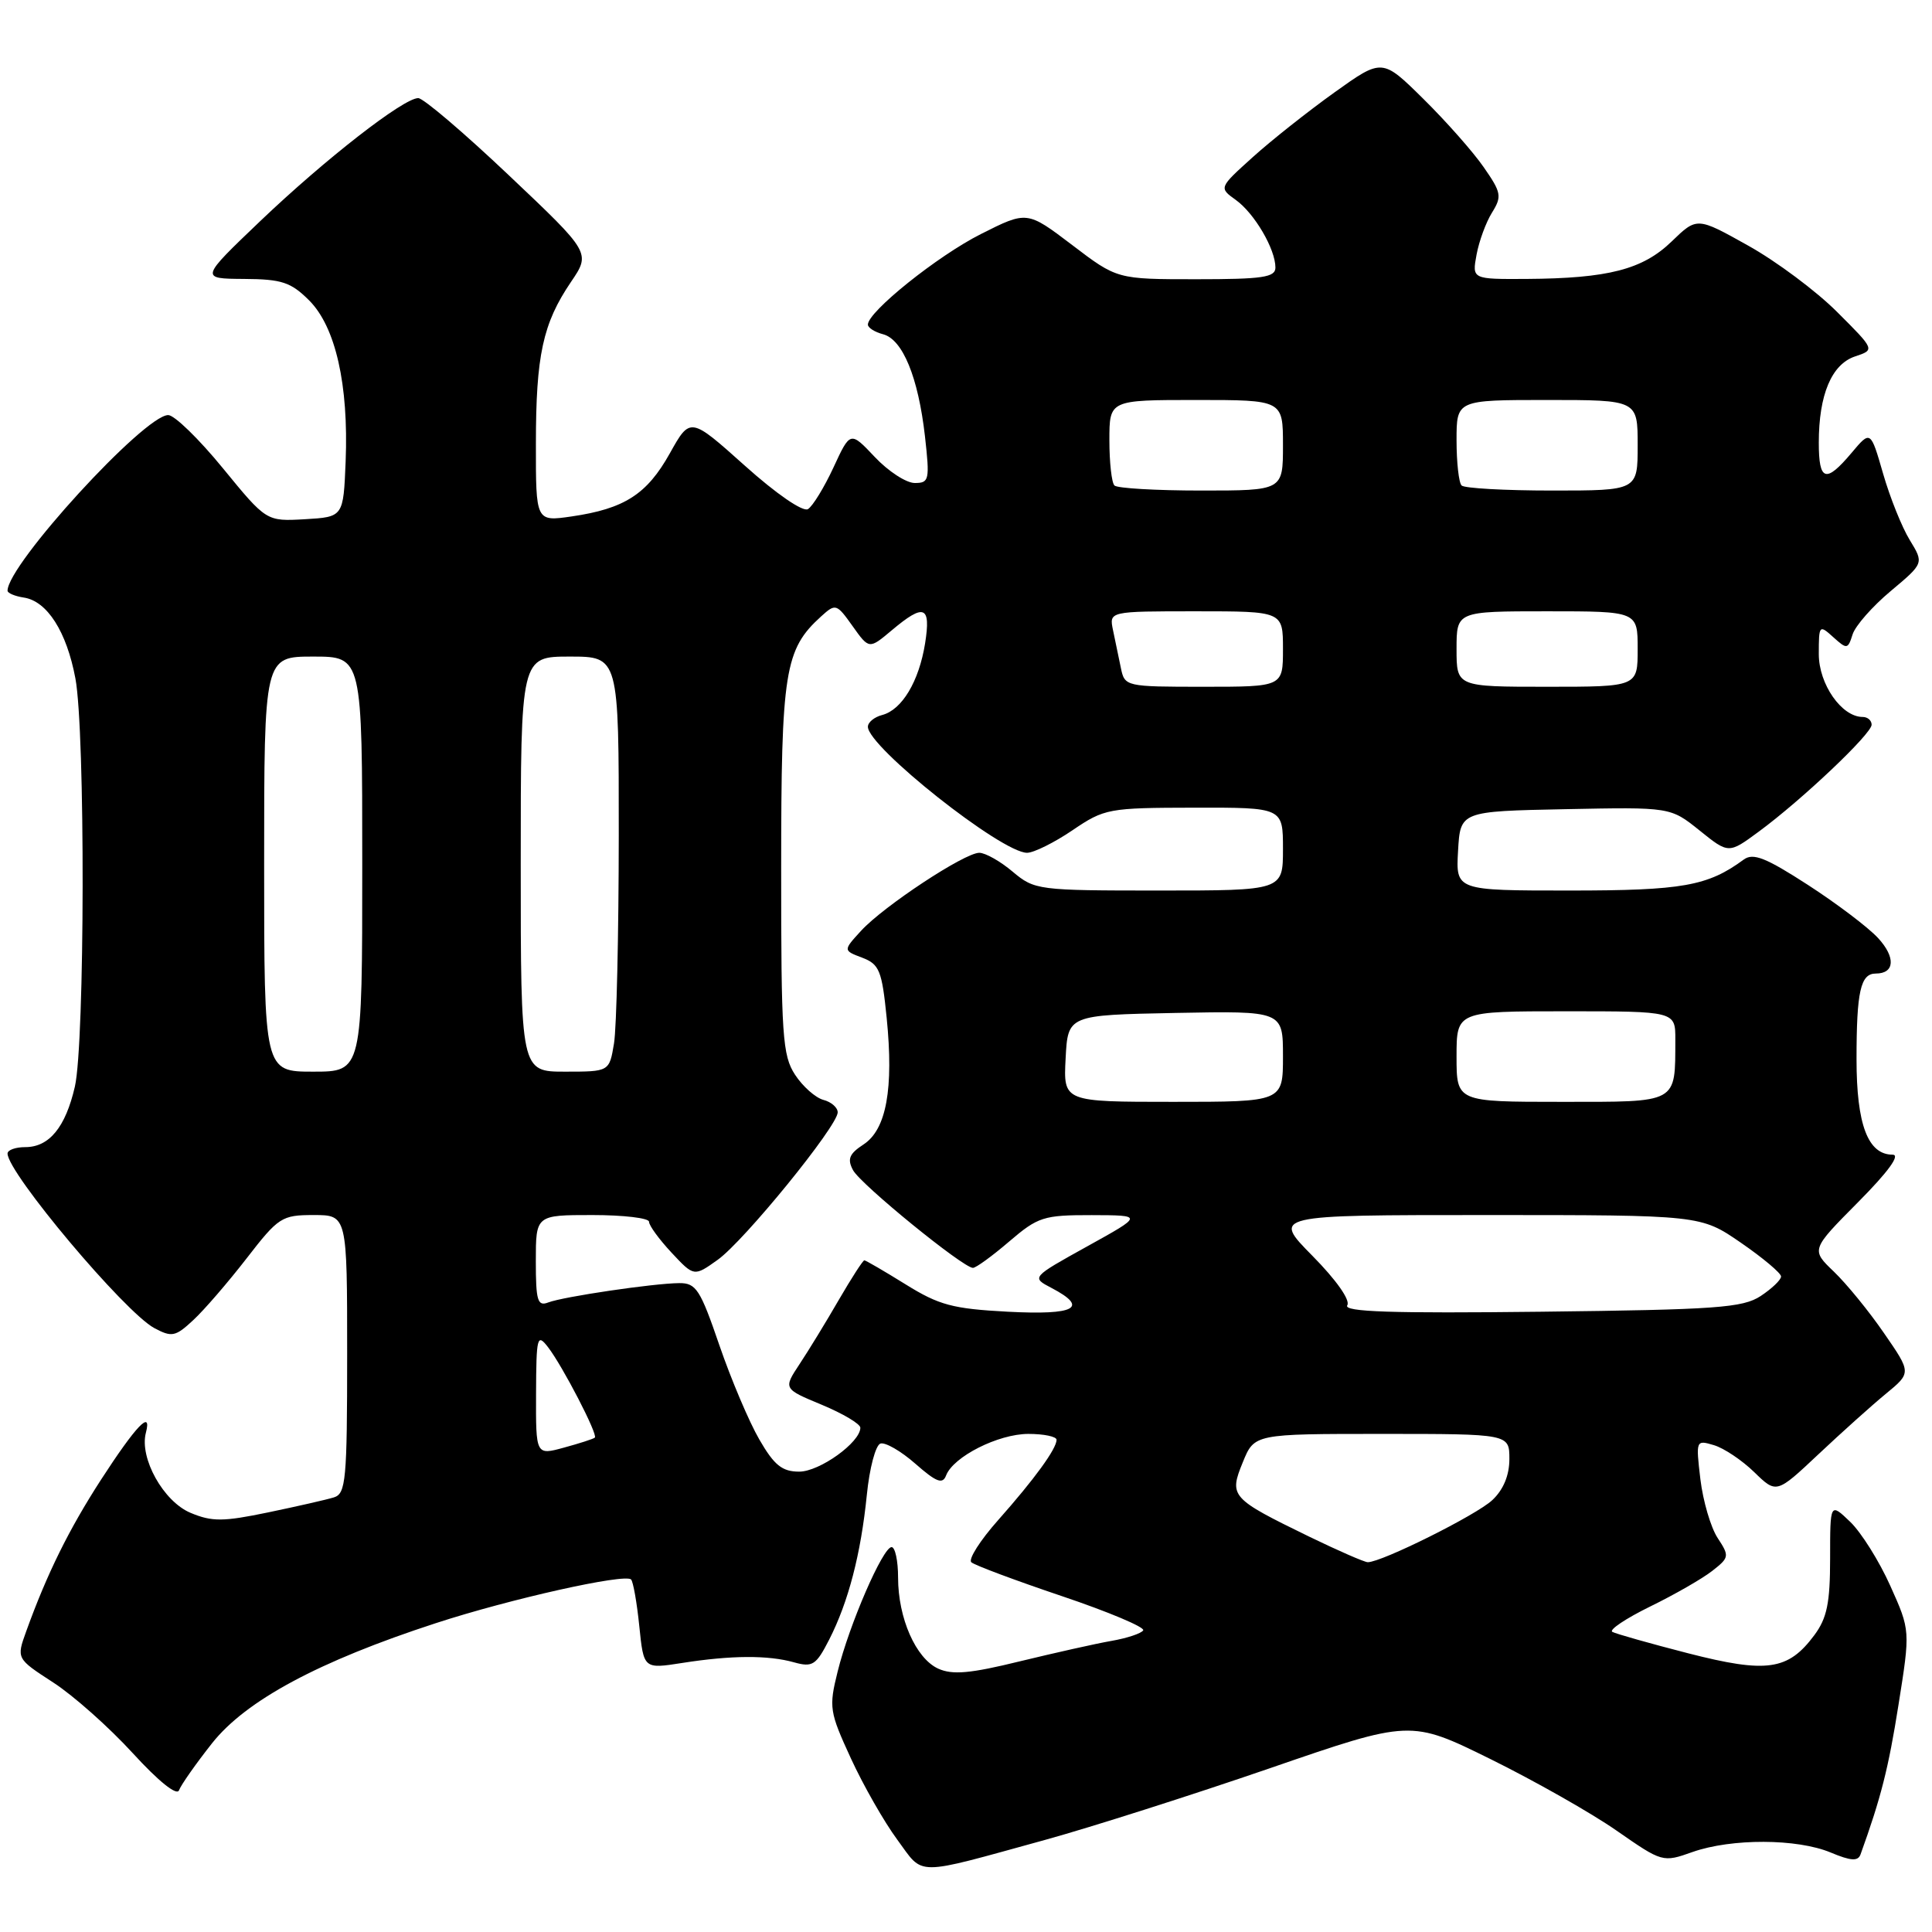 <?xml version="1.0" encoding="UTF-8" standalone="no"?>
<!DOCTYPE svg PUBLIC "-//W3C//DTD SVG 1.1//EN" "http://www.w3.org/Graphics/SVG/1.1/DTD/svg11.dtd" >
<svg xmlns="http://www.w3.org/2000/svg" xmlns:xlink="http://www.w3.org/1999/xlink" version="1.1" viewBox="0 0 256 256">
 <g >
 <path fill="currentColor"
d=" M 138.50 243.79 C 144.55 242.12 157.92 237.86 168.21 234.32 C 186.91 227.87 186.91 227.87 197.52 233.10 C 203.35 235.98 210.87 240.24 214.21 242.57 C 220.27 246.78 220.32 246.80 224.27 245.40 C 229.44 243.58 238.13 243.61 242.58 245.47 C 245.26 246.59 246.19 246.65 246.53 245.72 C 249.24 238.21 250.23 234.32 251.56 225.90 C 253.13 216.04 253.13 216.04 250.47 210.12 C 249.01 206.86 246.62 203.05 245.16 201.65 C 242.50 199.10 242.50 199.10 242.50 206.48 C 242.50 212.41 242.09 214.41 240.40 216.68 C 236.93 221.34 234.11 221.74 223.69 219.07 C 218.64 217.77 214.11 216.49 213.64 216.23 C 213.17 215.97 215.42 214.46 218.64 212.88 C 221.86 211.31 225.57 209.18 226.87 208.16 C 229.15 206.38 229.18 206.20 227.59 203.78 C 226.68 202.39 225.66 198.89 225.31 196.01 C 224.70 190.83 224.72 190.78 227.10 191.49 C 228.42 191.88 230.83 193.49 232.45 195.07 C 235.39 197.93 235.39 197.93 240.95 192.70 C 244.00 189.83 248.02 186.22 249.88 184.69 C 253.27 181.90 253.27 181.90 249.65 176.66 C 247.67 173.77 244.67 170.10 243.00 168.50 C 239.96 165.59 239.96 165.59 246.20 159.30 C 250.21 155.26 251.85 153.00 250.78 153.00 C 247.51 153.00 246.00 149.01 246.00 140.36 C 246.00 131.37 246.53 129.00 248.55 129.00 C 251.07 129.00 251.21 126.85 248.85 124.29 C 247.56 122.89 243.37 119.72 239.55 117.25 C 233.97 113.64 232.30 112.98 231.05 113.90 C 226.28 117.41 222.94 118.00 207.98 118.00 C 192.90 118.00 192.90 118.00 193.20 112.75 C 193.50 107.50 193.50 107.50 207.42 107.22 C 221.34 106.94 221.34 106.94 225.20 110.04 C 229.05 113.14 229.05 113.14 233.04 110.20 C 238.75 106.00 248.00 97.24 248.00 96.03 C 248.00 95.46 247.47 95.00 246.81 95.00 C 244.03 95.00 241.00 90.66 241.00 86.67 C 241.00 82.82 241.06 82.74 242.91 84.42 C 244.73 86.06 244.85 86.05 245.48 84.06 C 245.84 82.92 248.12 80.33 250.54 78.31 C 254.93 74.63 254.93 74.63 253.06 71.57 C 252.02 69.88 250.43 65.92 249.52 62.76 C 247.86 57.01 247.86 57.01 245.34 60.01 C 241.92 64.07 241.00 63.78 241.00 58.65 C 241.00 52.30 242.70 48.27 245.80 47.23 C 248.45 46.35 248.45 46.35 243.44 41.35 C 240.69 38.59 235.38 34.63 231.65 32.55 C 224.86 28.75 224.86 28.75 221.51 31.99 C 217.67 35.71 213.10 36.89 202.28 36.96 C 195.05 37.00 195.05 37.00 195.65 33.75 C 195.98 31.96 196.90 29.45 197.70 28.17 C 199.03 26.03 198.94 25.52 196.61 22.17 C 195.22 20.15 191.61 16.07 188.61 13.11 C 183.15 7.72 183.15 7.72 176.83 12.24 C 173.35 14.73 168.47 18.59 166.00 20.82 C 161.50 24.88 161.50 24.88 163.76 26.50 C 166.23 28.28 169.00 33.01 169.00 35.45 C 169.00 36.75 167.32 37.00 158.51 37.00 C 148.02 37.00 148.02 37.00 142.06 32.46 C 136.09 27.93 136.09 27.93 129.96 31.02 C 124.23 33.91 115.00 41.31 115.00 43.01 C 115.00 43.43 115.91 44.00 117.01 44.29 C 119.61 44.97 121.67 49.99 122.56 57.79 C 123.21 63.61 123.13 64.00 121.21 64.00 C 120.08 64.00 117.70 62.45 115.92 60.56 C 112.67 57.12 112.67 57.12 110.44 61.94 C 109.21 64.59 107.69 67.07 107.06 67.46 C 106.40 67.87 102.88 65.46 98.69 61.70 C 91.46 55.23 91.46 55.23 88.75 60.08 C 85.72 65.50 82.74 67.41 75.75 68.43 C 71.00 69.12 71.00 69.12 71.01 58.81 C 71.01 47.08 71.93 42.86 75.65 37.37 C 78.28 33.50 78.28 33.50 67.45 23.25 C 61.50 17.61 56.09 13.00 55.42 13.00 C 53.47 13.00 43.11 21.07 34.50 29.28 C 26.50 36.92 26.50 36.92 32.33 36.96 C 37.35 36.99 38.54 37.39 40.97 39.81 C 44.47 43.32 46.20 50.97 45.80 61.13 C 45.50 68.50 45.50 68.50 40.40 68.80 C 35.30 69.09 35.30 69.09 29.54 62.05 C 26.37 58.17 23.11 55.00 22.29 55.00 C 19.13 55.00 1.00 74.81 1.00 78.27 C 1.00 78.59 1.97 79.00 3.15 79.18 C 6.24 79.64 8.83 83.69 9.99 89.89 C 11.31 96.91 11.25 138.19 9.92 143.99 C 8.68 149.37 6.52 152.00 3.35 152.00 C 2.06 152.00 1.00 152.38 1.00 152.85 C 1.00 155.41 16.53 173.88 20.45 175.98 C 22.77 177.22 23.25 177.12 25.61 174.92 C 27.05 173.59 30.22 169.91 32.67 166.75 C 36.90 161.28 37.33 161.00 41.56 161.00 C 46.00 161.00 46.00 161.00 46.00 179.43 C 46.00 196.11 45.83 197.92 44.25 198.41 C 43.29 198.71 39.37 199.60 35.53 200.40 C 29.57 201.64 28.09 201.65 25.25 200.46 C 21.66 198.96 18.45 193.20 19.33 189.85 C 20.16 186.67 18.01 188.93 13.39 196.06 C 9.13 202.65 6.23 208.52 3.48 216.14 C 2.17 219.77 2.17 219.77 7.04 222.93 C 9.72 224.66 14.46 228.88 17.58 232.29 C 21.01 236.04 23.44 237.99 23.72 237.22 C 23.98 236.52 25.94 233.72 28.09 231.00 C 32.59 225.31 42.24 220.13 57.74 215.08 C 67.60 211.86 82.80 208.47 83.62 209.29 C 83.90 209.57 84.39 212.34 84.71 215.47 C 85.29 221.15 85.29 221.15 90.40 220.35 C 96.90 219.33 101.78 219.30 105.22 220.27 C 107.67 220.95 108.14 220.64 109.87 217.26 C 112.42 212.26 114.07 205.91 114.86 198.08 C 115.21 194.55 116.02 191.49 116.66 191.28 C 117.29 191.07 119.38 192.27 121.30 193.96 C 124.08 196.40 124.90 196.71 125.36 195.51 C 126.31 193.02 132.26 190.01 136.25 190.00 C 138.31 190.00 140.00 190.35 140.00 190.78 C 140.00 191.97 137.07 196.00 132.27 201.41 C 129.87 204.11 128.27 206.63 128.71 207.01 C 129.14 207.40 134.55 209.42 140.72 211.50 C 146.89 213.58 151.73 215.62 151.48 216.03 C 151.23 216.44 149.33 217.07 147.26 217.43 C 145.19 217.79 139.73 219.02 135.11 220.14 C 128.56 221.75 126.20 221.96 124.31 221.10 C 121.35 219.74 119.00 214.42 119.00 209.03 C 119.00 206.81 118.61 205.00 118.14 205.00 C 116.98 205.00 112.52 215.29 110.99 221.50 C 109.81 226.24 109.91 226.83 112.75 233.00 C 114.39 236.57 117.16 241.42 118.89 243.76 C 122.48 248.63 120.90 248.63 138.50 243.79 Z  M 173.47 203.61 C 163.07 198.54 162.83 198.28 164.68 193.75 C 166.21 190.00 166.21 190.00 183.11 190.00 C 200.00 190.00 200.00 190.00 200.00 193.33 C 200.00 195.49 199.21 197.40 197.73 198.78 C 195.64 200.75 183.09 207.00 181.24 207.00 C 180.80 207.00 177.31 205.47 173.47 203.61 Z  M 100.62 190.75 C 99.26 188.41 96.88 182.79 95.32 178.25 C 92.79 170.86 92.24 170.00 90.00 170.02 C 86.58 170.05 74.67 171.81 72.65 172.58 C 71.23 173.13 71.00 172.37 71.00 167.11 C 71.00 161.00 71.00 161.00 78.50 161.00 C 82.62 161.00 86.00 161.40 86.00 161.89 C 86.00 162.39 87.34 164.22 88.98 165.98 C 91.96 169.17 91.96 169.17 95.10 166.93 C 98.60 164.44 111.00 149.20 111.00 147.39 C 111.00 146.76 110.15 146.01 109.10 145.74 C 108.06 145.46 106.37 143.97 105.35 142.41 C 103.68 139.86 103.50 137.26 103.51 115.04 C 103.51 88.91 103.97 86.06 108.81 81.67 C 110.72 79.94 110.85 79.98 112.97 82.96 C 115.16 86.04 115.16 86.04 118.16 83.52 C 122.46 79.90 123.37 80.26 122.58 85.25 C 121.77 90.29 119.52 94.05 116.90 94.74 C 115.85 95.01 115.00 95.71 115.00 96.30 C 115.00 98.97 132.71 113.00 136.09 113.00 C 136.97 113.00 139.68 111.66 142.10 110.02 C 146.36 107.13 146.87 107.04 158.25 107.02 C 170.00 107.00 170.00 107.00 170.00 112.50 C 170.00 118.00 170.00 118.00 153.58 118.00 C 137.52 118.00 137.09 117.94 134.18 115.50 C 132.55 114.12 130.56 113.00 129.76 113.00 C 127.81 113.00 117.09 120.07 114.10 123.33 C 111.71 125.94 111.71 125.94 114.25 126.90 C 116.52 127.77 116.86 128.60 117.49 134.88 C 118.43 144.27 117.45 149.66 114.43 151.64 C 112.53 152.88 112.24 153.58 113.03 155.05 C 114.04 156.94 127.62 168.00 128.92 168.00 C 129.32 168.00 131.48 166.43 133.73 164.50 C 137.54 161.24 138.28 161.00 144.66 161.01 C 151.50 161.03 151.50 161.03 144.08 165.14 C 136.65 169.26 136.65 169.26 139.33 170.66 C 144.33 173.28 142.51 174.28 133.55 173.81 C 126.22 173.42 124.43 172.94 119.99 170.18 C 117.17 168.43 114.71 167.00 114.53 167.00 C 114.34 167.00 112.82 169.36 111.14 172.25 C 109.47 175.14 107.13 178.97 105.94 180.76 C 103.79 184.02 103.79 184.02 108.89 186.14 C 111.70 187.31 114.00 188.68 114.00 189.18 C 114.00 191.12 108.60 195.00 105.90 195.00 C 103.64 195.00 102.59 194.16 100.62 190.75 Z  M 71.03 184.67 C 71.06 177.10 71.18 176.65 72.61 178.50 C 74.54 180.99 79.25 190.09 78.82 190.49 C 78.64 190.66 76.81 191.25 74.75 191.81 C 71.00 192.84 71.00 192.84 71.03 184.67 Z  M 178.52 172.96 C 178.95 172.28 177.06 169.60 173.90 166.40 C 168.57 161.00 168.57 161.00 196.96 161.00 C 225.35 161.00 225.35 161.00 230.68 164.67 C 233.60 166.68 236.00 168.70 236.00 169.14 C 236.00 169.59 234.78 170.75 233.30 171.73 C 230.92 173.29 227.45 173.54 204.20 173.81 C 184.38 174.04 177.98 173.83 178.52 172.96 Z  M 141.20 140.25 C 141.50 134.50 141.50 134.50 155.75 134.22 C 170.00 133.95 170.00 133.95 170.00 139.97 C 170.00 146.00 170.00 146.00 155.45 146.00 C 140.90 146.00 140.90 146.00 141.20 140.25 Z  M 193.00 140.00 C 193.00 134.00 193.00 134.00 207.50 134.00 C 222.00 134.00 222.00 134.00 221.99 137.75 C 221.96 146.29 222.48 146.00 206.88 146.00 C 193.00 146.00 193.00 146.00 193.00 140.00 Z  M 35.00 114.50 C 35.00 87.00 35.00 87.00 41.50 87.00 C 48.00 87.00 48.00 87.00 48.00 114.50 C 48.00 142.00 48.00 142.00 41.50 142.00 C 35.00 142.00 35.00 142.00 35.00 114.50 Z  M 69.00 114.50 C 69.00 87.00 69.00 87.00 75.50 87.00 C 82.00 87.00 82.00 87.00 81.99 110.75 C 81.98 123.81 81.70 136.19 81.36 138.25 C 80.74 142.00 80.74 142.00 74.87 142.00 C 69.00 142.00 69.00 142.00 69.00 114.50 Z  M 148.52 88.50 C 148.23 87.12 147.77 84.88 147.48 83.50 C 146.96 81.00 146.96 81.00 158.48 81.00 C 170.00 81.00 170.00 81.00 170.00 86.00 C 170.00 91.00 170.00 91.00 159.52 91.00 C 149.14 91.00 149.03 90.97 148.52 88.50 Z  M 193.00 86.00 C 193.00 81.00 193.00 81.00 205.00 81.00 C 217.00 81.00 217.00 81.00 217.00 86.00 C 217.00 91.00 217.00 91.00 205.00 91.00 C 193.00 91.00 193.00 91.00 193.00 86.00 Z  M 147.67 64.33 C 147.30 63.97 147.00 61.27 147.00 58.33 C 147.00 53.00 147.00 53.00 158.50 53.00 C 170.00 53.00 170.00 53.00 170.00 59.00 C 170.00 65.00 170.00 65.00 159.17 65.00 C 153.21 65.00 148.03 64.70 147.67 64.33 Z  M 193.67 64.33 C 193.30 63.97 193.00 61.27 193.00 58.33 C 193.00 53.00 193.00 53.00 205.00 53.00 C 217.00 53.00 217.00 53.00 217.00 59.00 C 217.00 65.00 217.00 65.00 205.67 65.00 C 199.43 65.00 194.03 64.70 193.67 64.33 Z "/>
</g>
</svg>